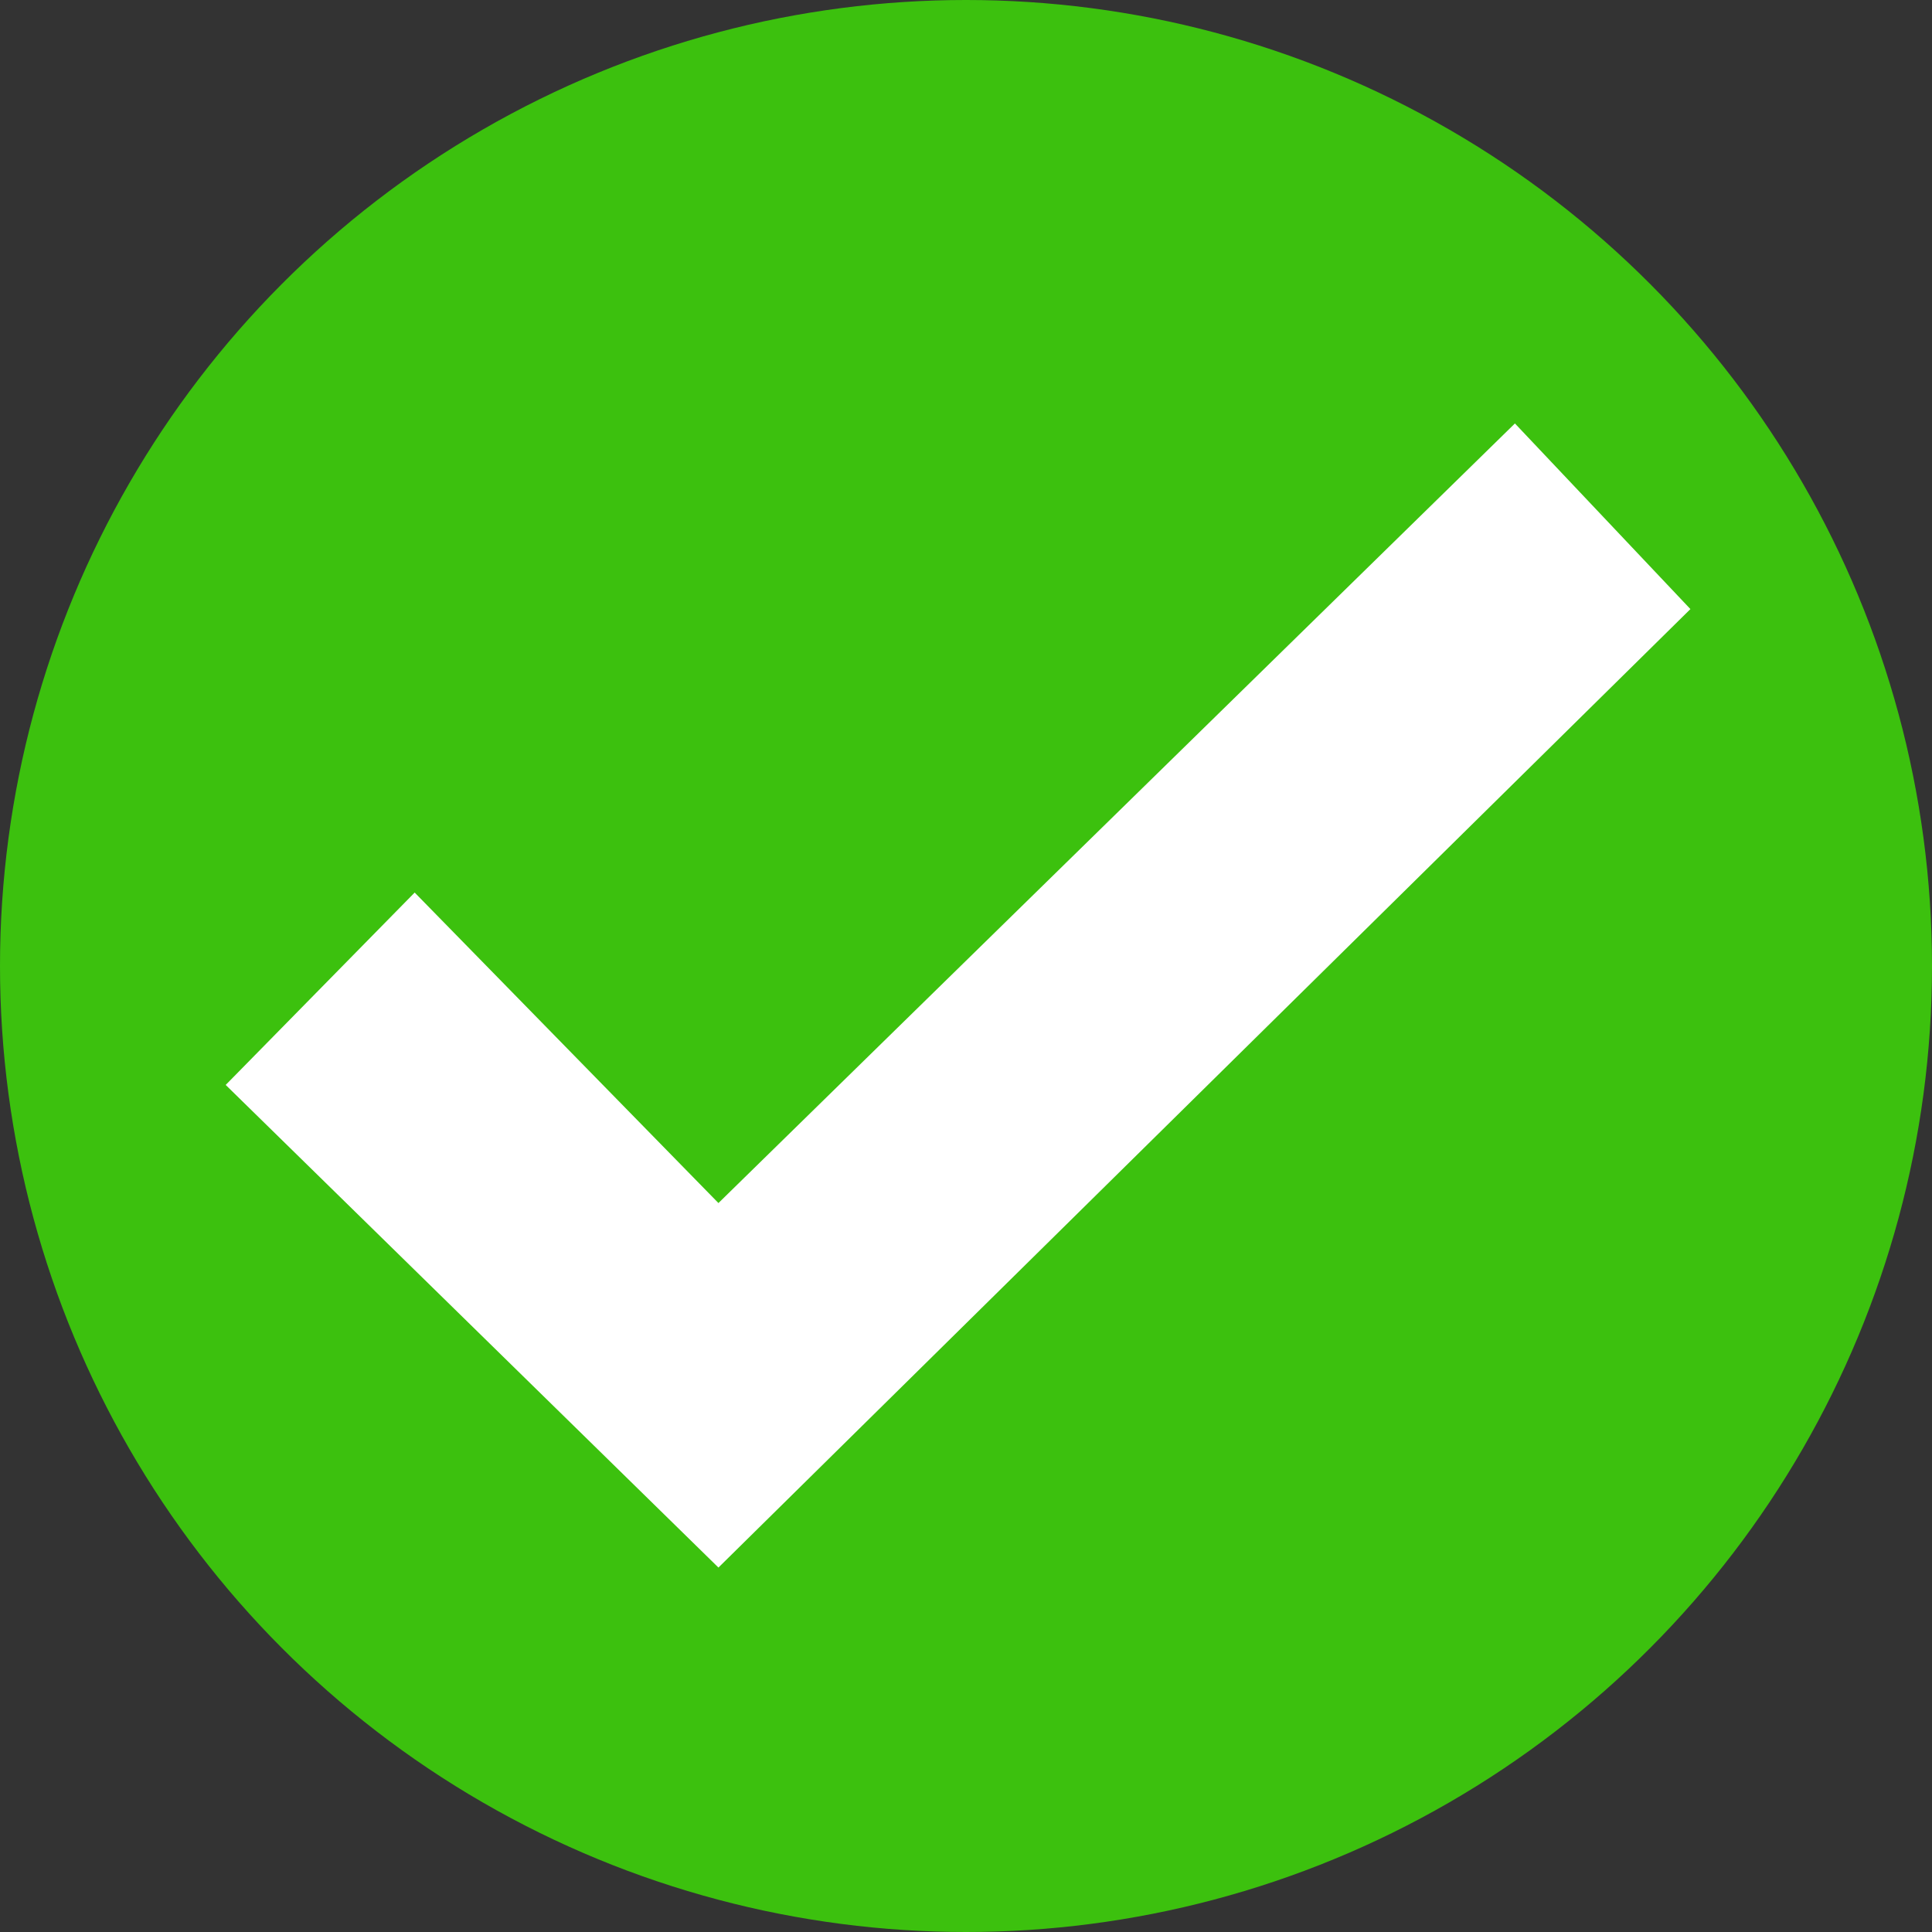 <?xml version="1.0" encoding="UTF-8" standalone="no"?>
<svg
   xmlns:dc="http://purl.org/dc/elements/1.1/"
   xmlns:cc="http://creativecommons.org/ns#"
   xmlns:rdf="http://www.w3.org/1999/02/22-rdf-syntax-ns#"
   xmlns:svg="http://www.w3.org/2000/svg"
   xmlns="http://www.w3.org/2000/svg"
   xmlns:sodipodi="http://sodipodi.sourceforge.net/DTD/sodipodi-0.dtd"
   xmlns:inkscape="http://www.inkscape.org/namespaces/inkscape"
   inkscape:version="1.0 (4035a4fb49, 2020-05-01)"
   height="66"
   width="66"
   sodipodi:docname="ikona-kljukica-zelena.svg"
   xml:space="preserve"
   viewBox="0 0 66 66"
   y="0px"
   x="0px"
   id="Layer_1"
   version="1.1"><rect x="0" y="0" width="66" height="66" fill="#333333" stroke="none"/><defs
   id="defs11" /><sodipodi:namedview
   inkscape:current-layer="Layer_1"
   inkscape:window-maximized="1"
   inkscape:window-y="-8"
   inkscape:window-x="-8"
   inkscape:cy="19.893424"
   inkscape:cx="29.666588"
   inkscape:zoom="3.7123106"
   showgrid="false"
   id="namedview9"
   inkscape:window-height="1377"
   inkscape:window-width="2560"
   inkscape:pageshadow="2"
   inkscape:pageopacity="0"
   guidetolerance="10"
   gridtolerance="10"
   objecttolerance="10"
   borderopacity="1"
   bordercolor="#666666"
   pagecolor="#ffffff"
   inkscape:document-rotation="0" />
<style
   id="style2"
   type="text/css">
	.st0{fill:#333333;}
</style>

<circle
   style="fill:#3cc10e;fill-opacity:1;stroke-width:0.5"
   id="path834"
   cx="33"
   cy="33"
   r="33" /><path
   style="fill:#ffffff;stroke:none;stroke-width:0.856px;stroke-linecap:butt;stroke-linejoin:miter;stroke-opacity:1;fill-opacity:1"
   d="M 7.71,37.063 14.166,30.491 24.543,41.098 51.752,14.466 57.747,20.807 24.543,53.55 Z"
   id="path864" /></svg>

